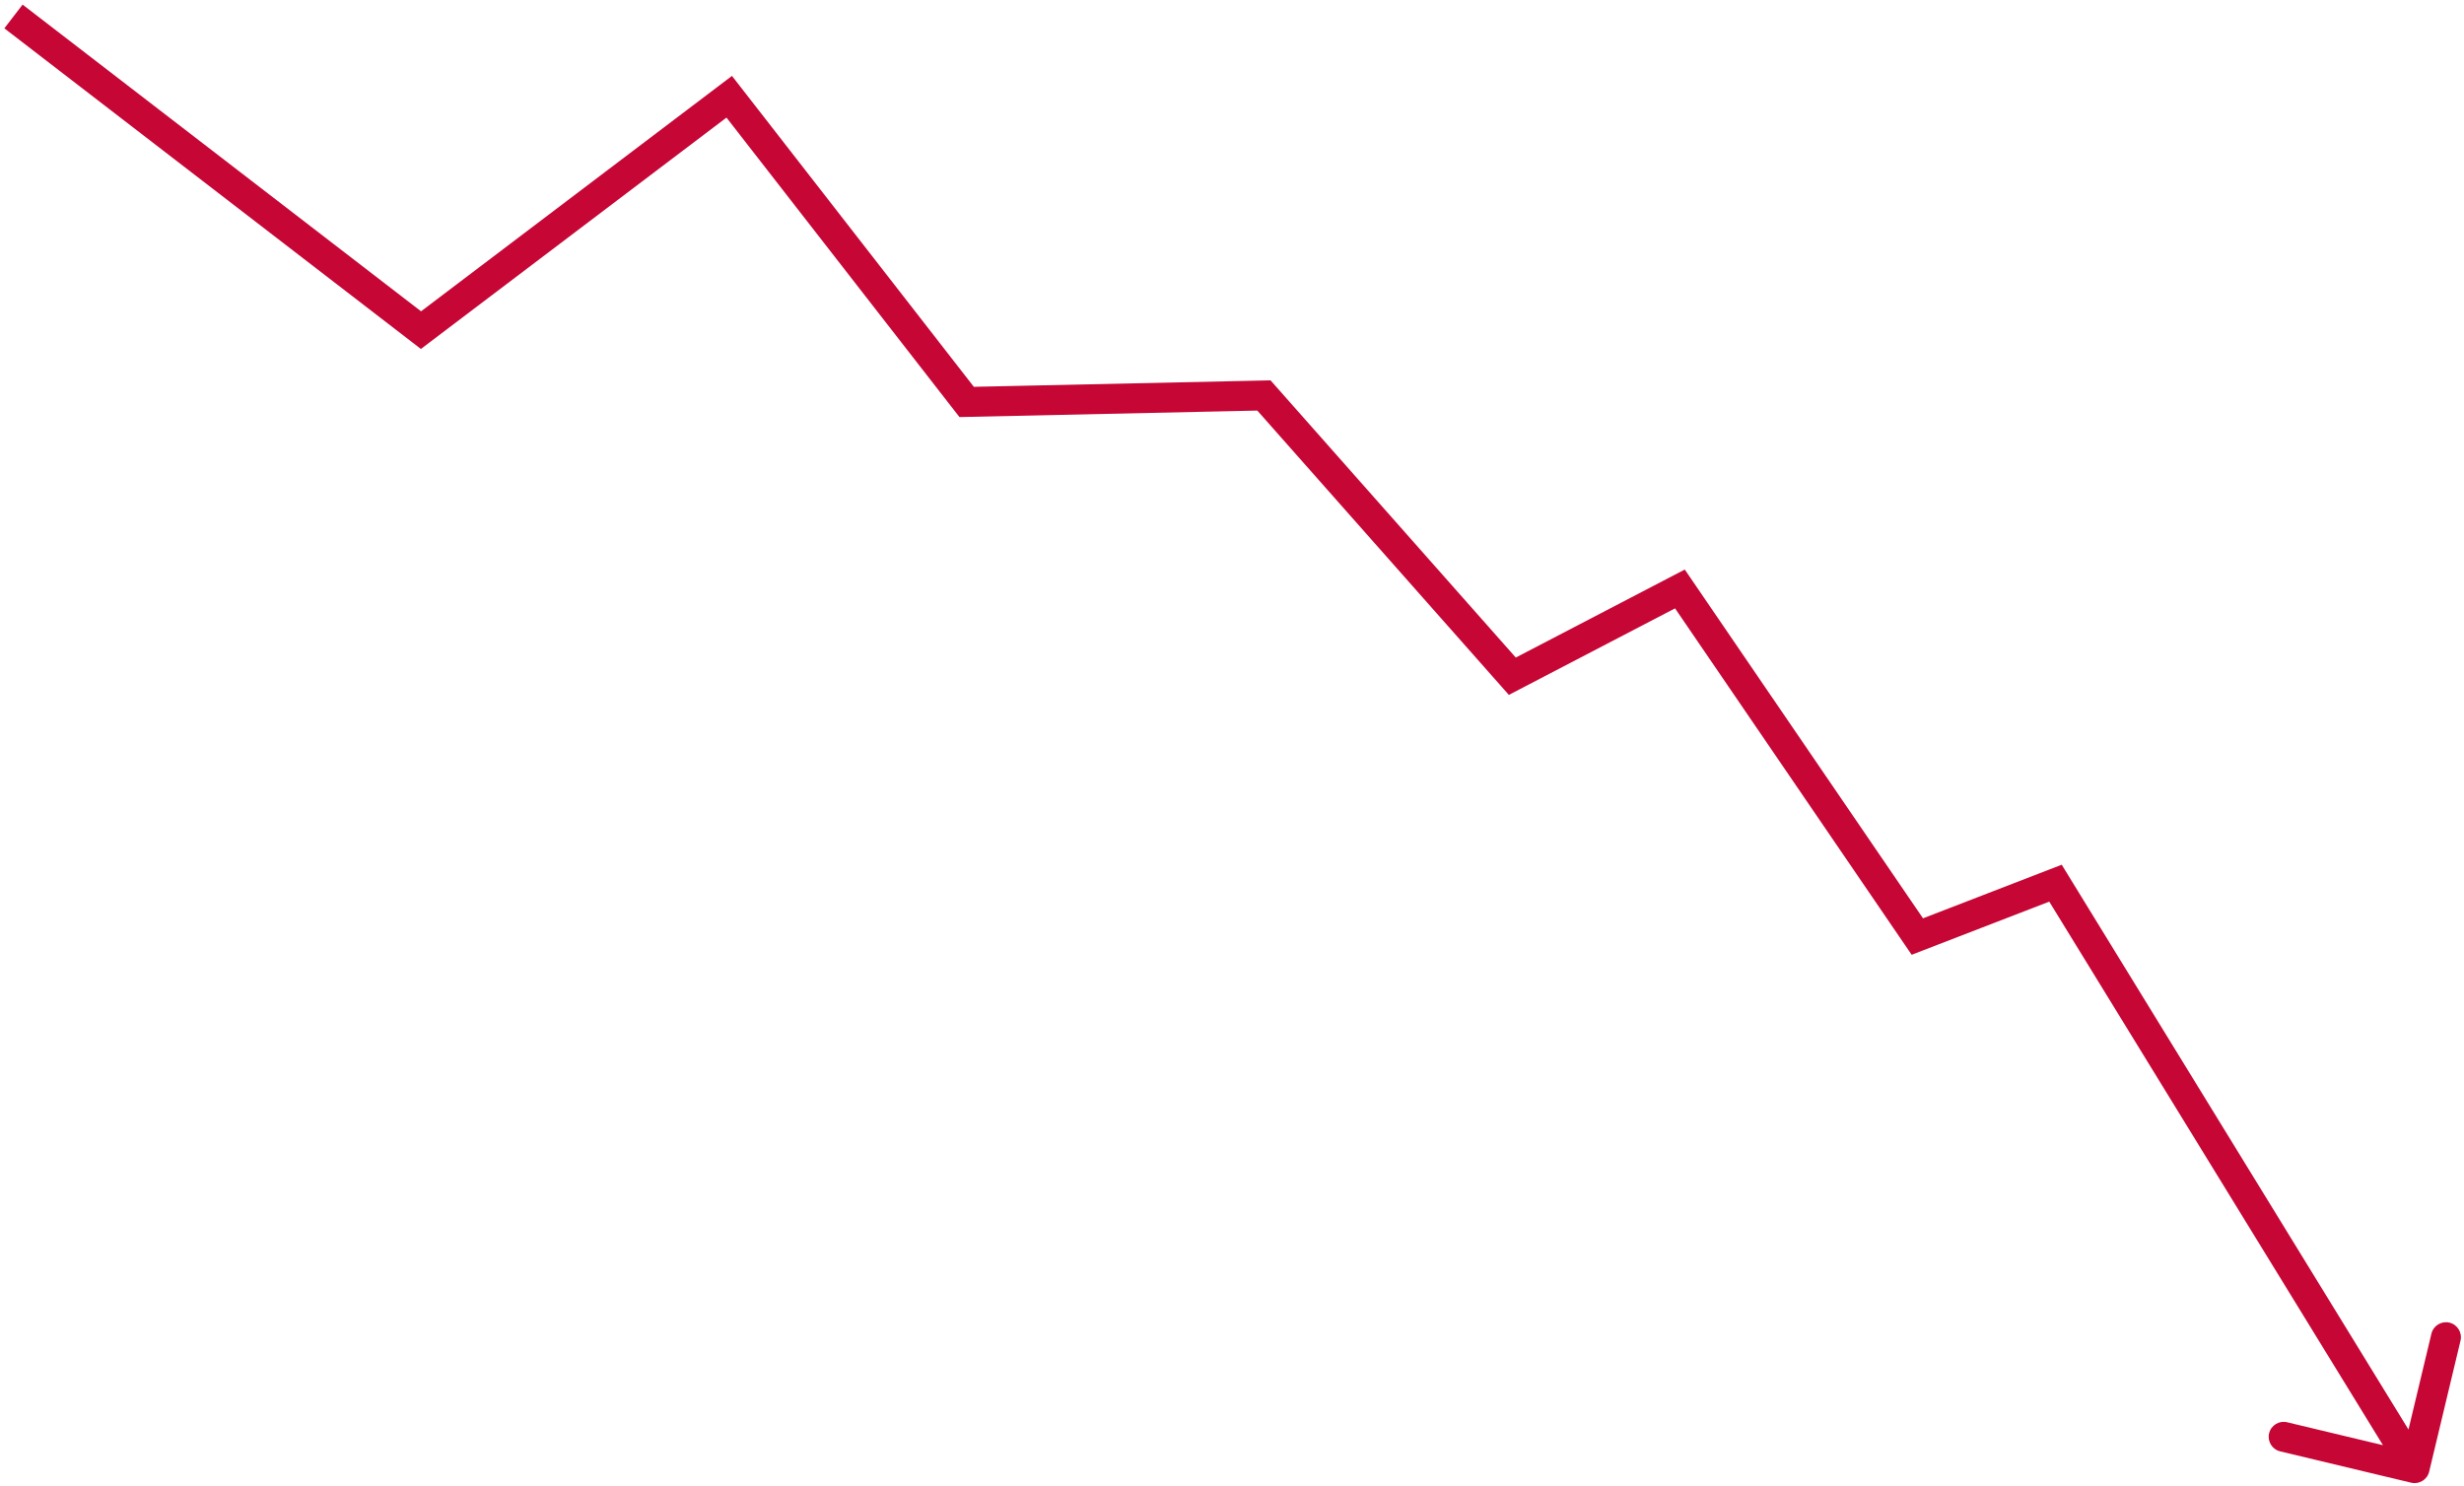 <svg width="494" height="298" viewBox="0 0 494 298" fill="none" xmlns="http://www.w3.org/2000/svg">
<path d="M84.4 66.2L82.57 68.577L84.385 69.975L86.211 68.592L84.4 66.2ZM146.2 19.4L148.568 17.558L146.75 15.221L144.389 17.009L146.2 19.4ZM193.8 80.6L191.432 82.442L192.358 83.632L193.865 83.599L193.8 80.6ZM253.4 79.3L255.647 77.312L254.725 76.27L253.335 76.301L253.4 79.3ZM303.2 135.6L300.953 137.588L302.506 139.344L304.586 138.261L303.2 135.6ZM336.8 118.1L339.277 116.408L337.776 114.209L335.414 115.439L336.8 118.1ZM384.4 187.8L381.923 189.492L383.263 191.455L385.481 190.599L384.4 187.8ZM412.1 177.1L414.657 175.531L413.35 173.401L411.019 174.302L412.1 177.1ZM483.402 297.318C485.013 297.703 486.632 296.71 487.018 295.098L493.301 268.84C493.687 267.228 492.693 265.609 491.082 265.224C489.471 264.838 487.852 265.832 487.466 267.443L481.881 290.784L458.54 285.199C456.928 284.813 455.309 285.807 454.924 287.418C454.538 289.029 455.532 290.648 457.143 291.034L483.402 297.318ZM0.87 5.677L82.57 68.577L86.23 63.823L4.53 0.923L0.87 5.677ZM86.211 68.592L148.011 21.792L144.389 17.009L82.589 63.809L86.211 68.592ZM143.832 21.242L191.432 82.442L196.168 78.758L148.568 17.558L143.832 21.242ZM193.865 83.599L253.465 82.299L253.335 76.301L193.735 77.601L193.865 83.599ZM251.153 81.288L300.953 137.588L305.447 133.612L255.647 77.312L251.153 81.288ZM304.586 138.261L338.186 120.761L335.414 115.439L301.814 132.939L304.586 138.261ZM334.323 119.792L381.923 189.492L386.877 186.108L339.277 116.408L334.323 119.792ZM385.481 190.599L413.181 179.899L411.019 174.302L383.319 185.002L385.481 190.599ZM409.543 178.669L481.543 295.969L486.657 292.831L414.657 175.531L409.543 178.669Z" fill="#C60635"/>
</svg>

